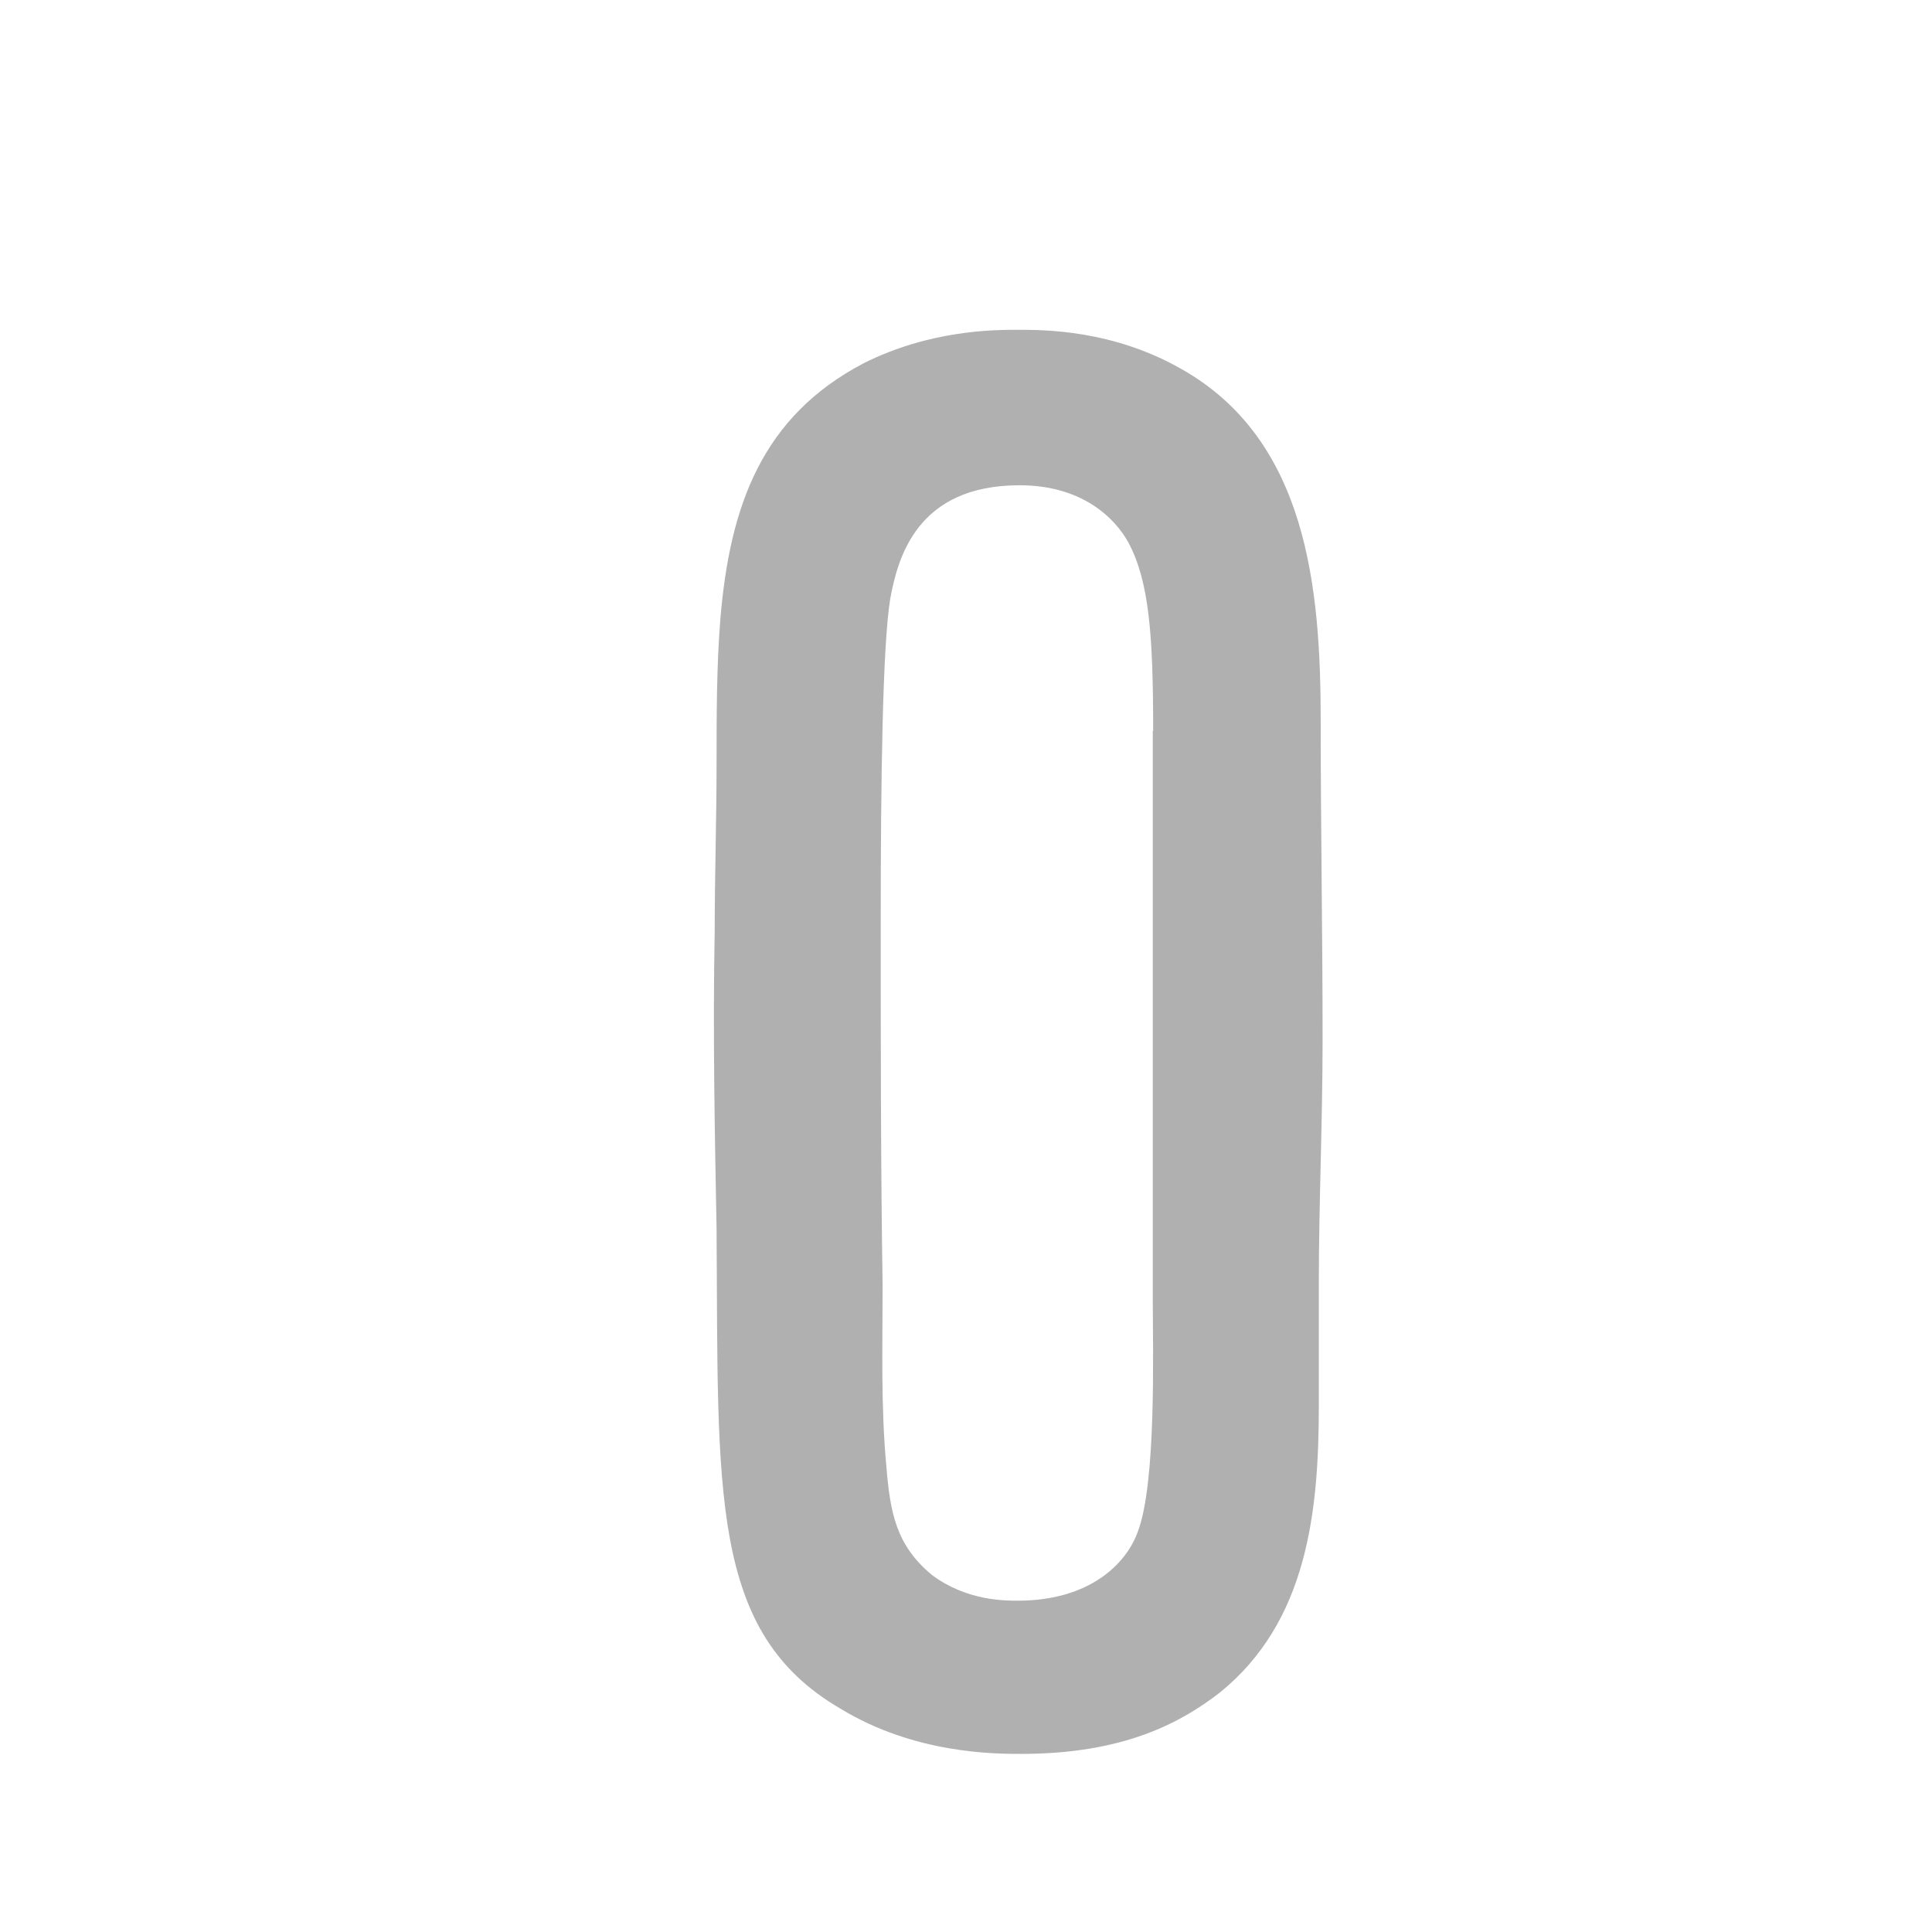 <?xml version="1.0" standalone="no"?><!DOCTYPE svg PUBLIC "-//W3C//DTD SVG 1.1//EN" "http://www.w3.org/Graphics/SVG/1.1/DTD/svg11.dtd"><svg t="1586066278033" class="icon" viewBox="0 0 1024 1024" version="1.1" xmlns="http://www.w3.org/2000/svg" p-id="1480" xmlns:xlink="http://www.w3.org/1999/xlink" width="64" height="64"><defs><style type="text/css"></style></defs><path d="M699 680.4v64.6c0 56.2-6 114.6-52.6 152.2-20.2 15.6-50.4 32.4-105 32.4-14.2 0-56.6 0-96-24-69.6-40.6-64.6-114.6-65.6-254.4-1-52.2-2-104.2-1-157.4 0-29.2 1-59.4 1-89.6 0-25 0-51 2-76 5-60.4 22.2-107.4 75.8-135.6 35.4-17.8 69.6-17.8 81.8-17.8 14.2 0 50.4 0 86.8 20.8 66.6 37.6 73.8 115.8 73.8 186.6 0 56.2 1 112.6 1 168.8 0 44-2 86.6-2 129.4z m-87.8-293c0-50-2-79.2-13.2-100-7-12.6-24.2-30.2-57.6-30.2-54.6 0-64.6 38.6-68.6 60.4-4 25-5 94.8-5 171 0 64.6 0 128.2 1 192.8 0 32.4-1 63.6 2 96 2 24 5 41.6 24.2 57.4 18.2 13.6 38.4 13.6 45.4 13.6 38.4 0 57.6-19.8 63.6-36.4 10-26 8-97 8-122V387.4z" fill="#B0B0B0" p-id="1481"></path></svg>